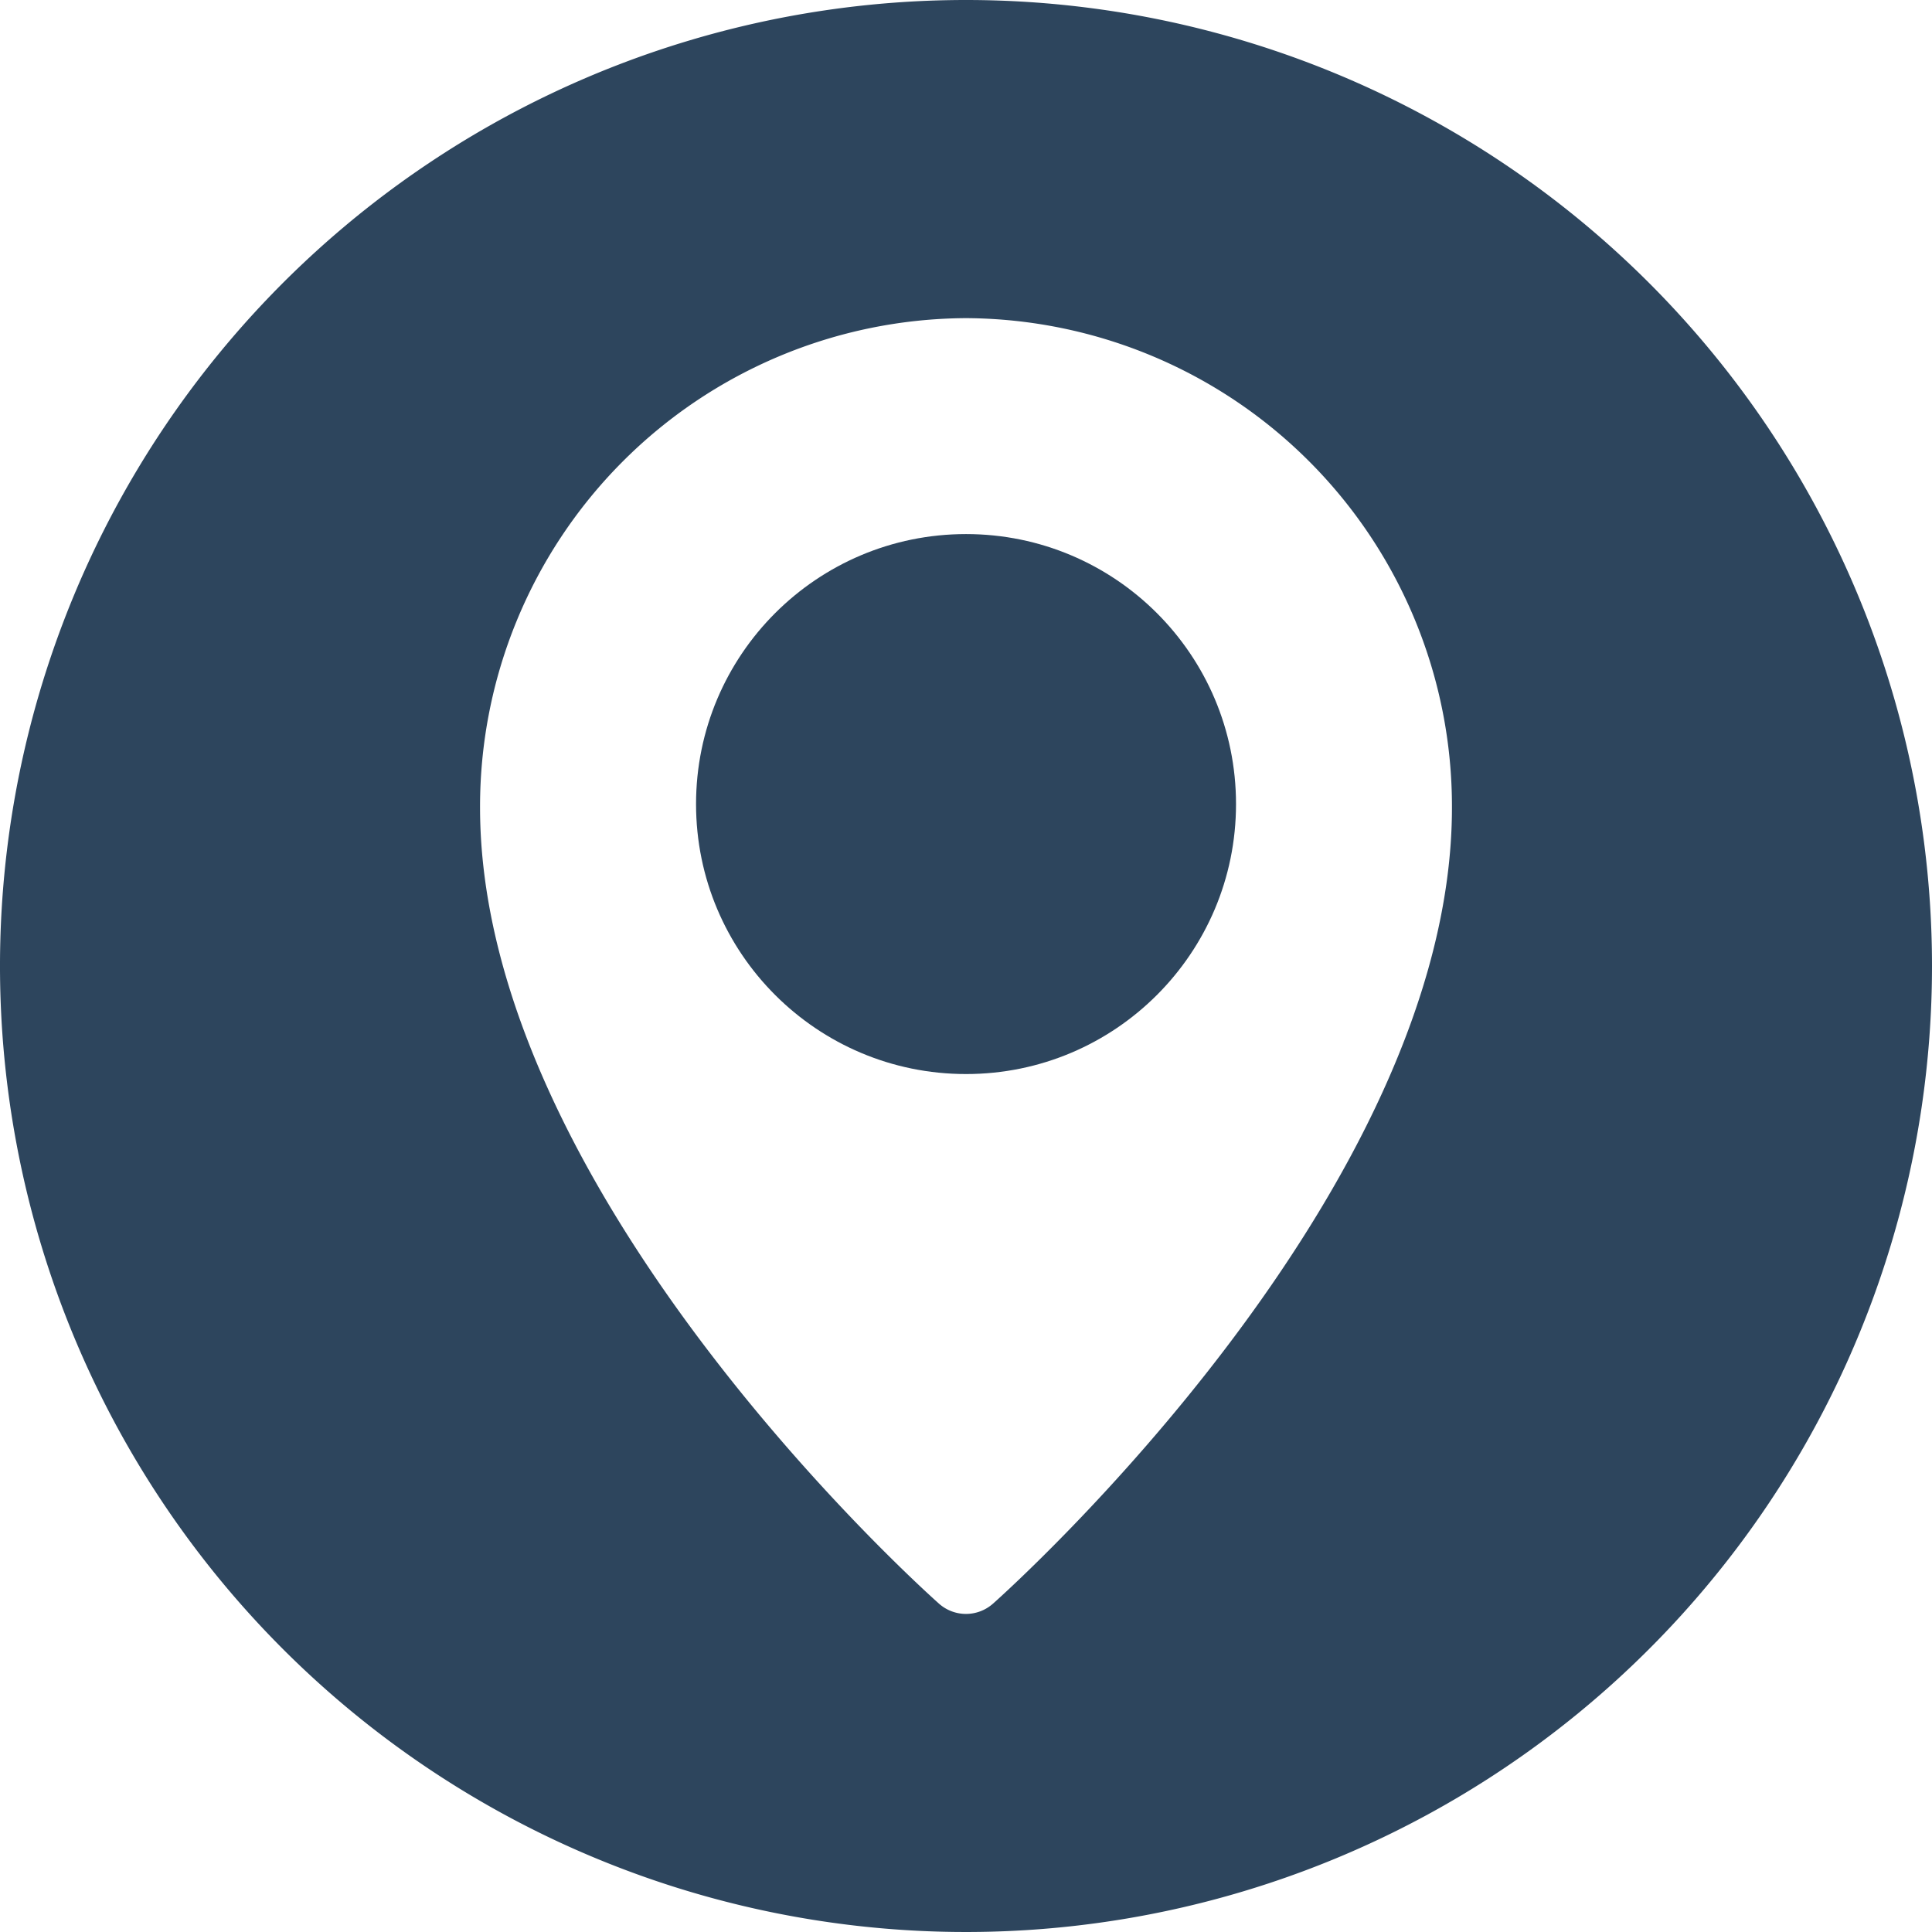 <svg xmlns="http://www.w3.org/2000/svg" width="60.26" height="60.26" viewBox="0 0 60.26 60.26"><defs><style>.a{fill:#2d455d;}</style></defs><g transform="translate(-46 -46)"><circle class="a" cx="8.421" cy="8.421" r="8.421" transform="translate(67.71 62.658)"/><path class="a" d="M76.13,46a30.13,30.13,0,1,0,30.13,30.13A30.13,30.13,0,0,0,76.13,46Zm.84,50.02a1.267,1.267,0,0,1-1.681,0c-.584-.519-14.316-12.869-14.316-24.832A15.23,15.23,0,0,1,76.13,55.923h0A15.229,15.229,0,0,1,91.287,71.189C91.287,83.149,77.555,95.5,76.971,96.02Z"/></g></svg>